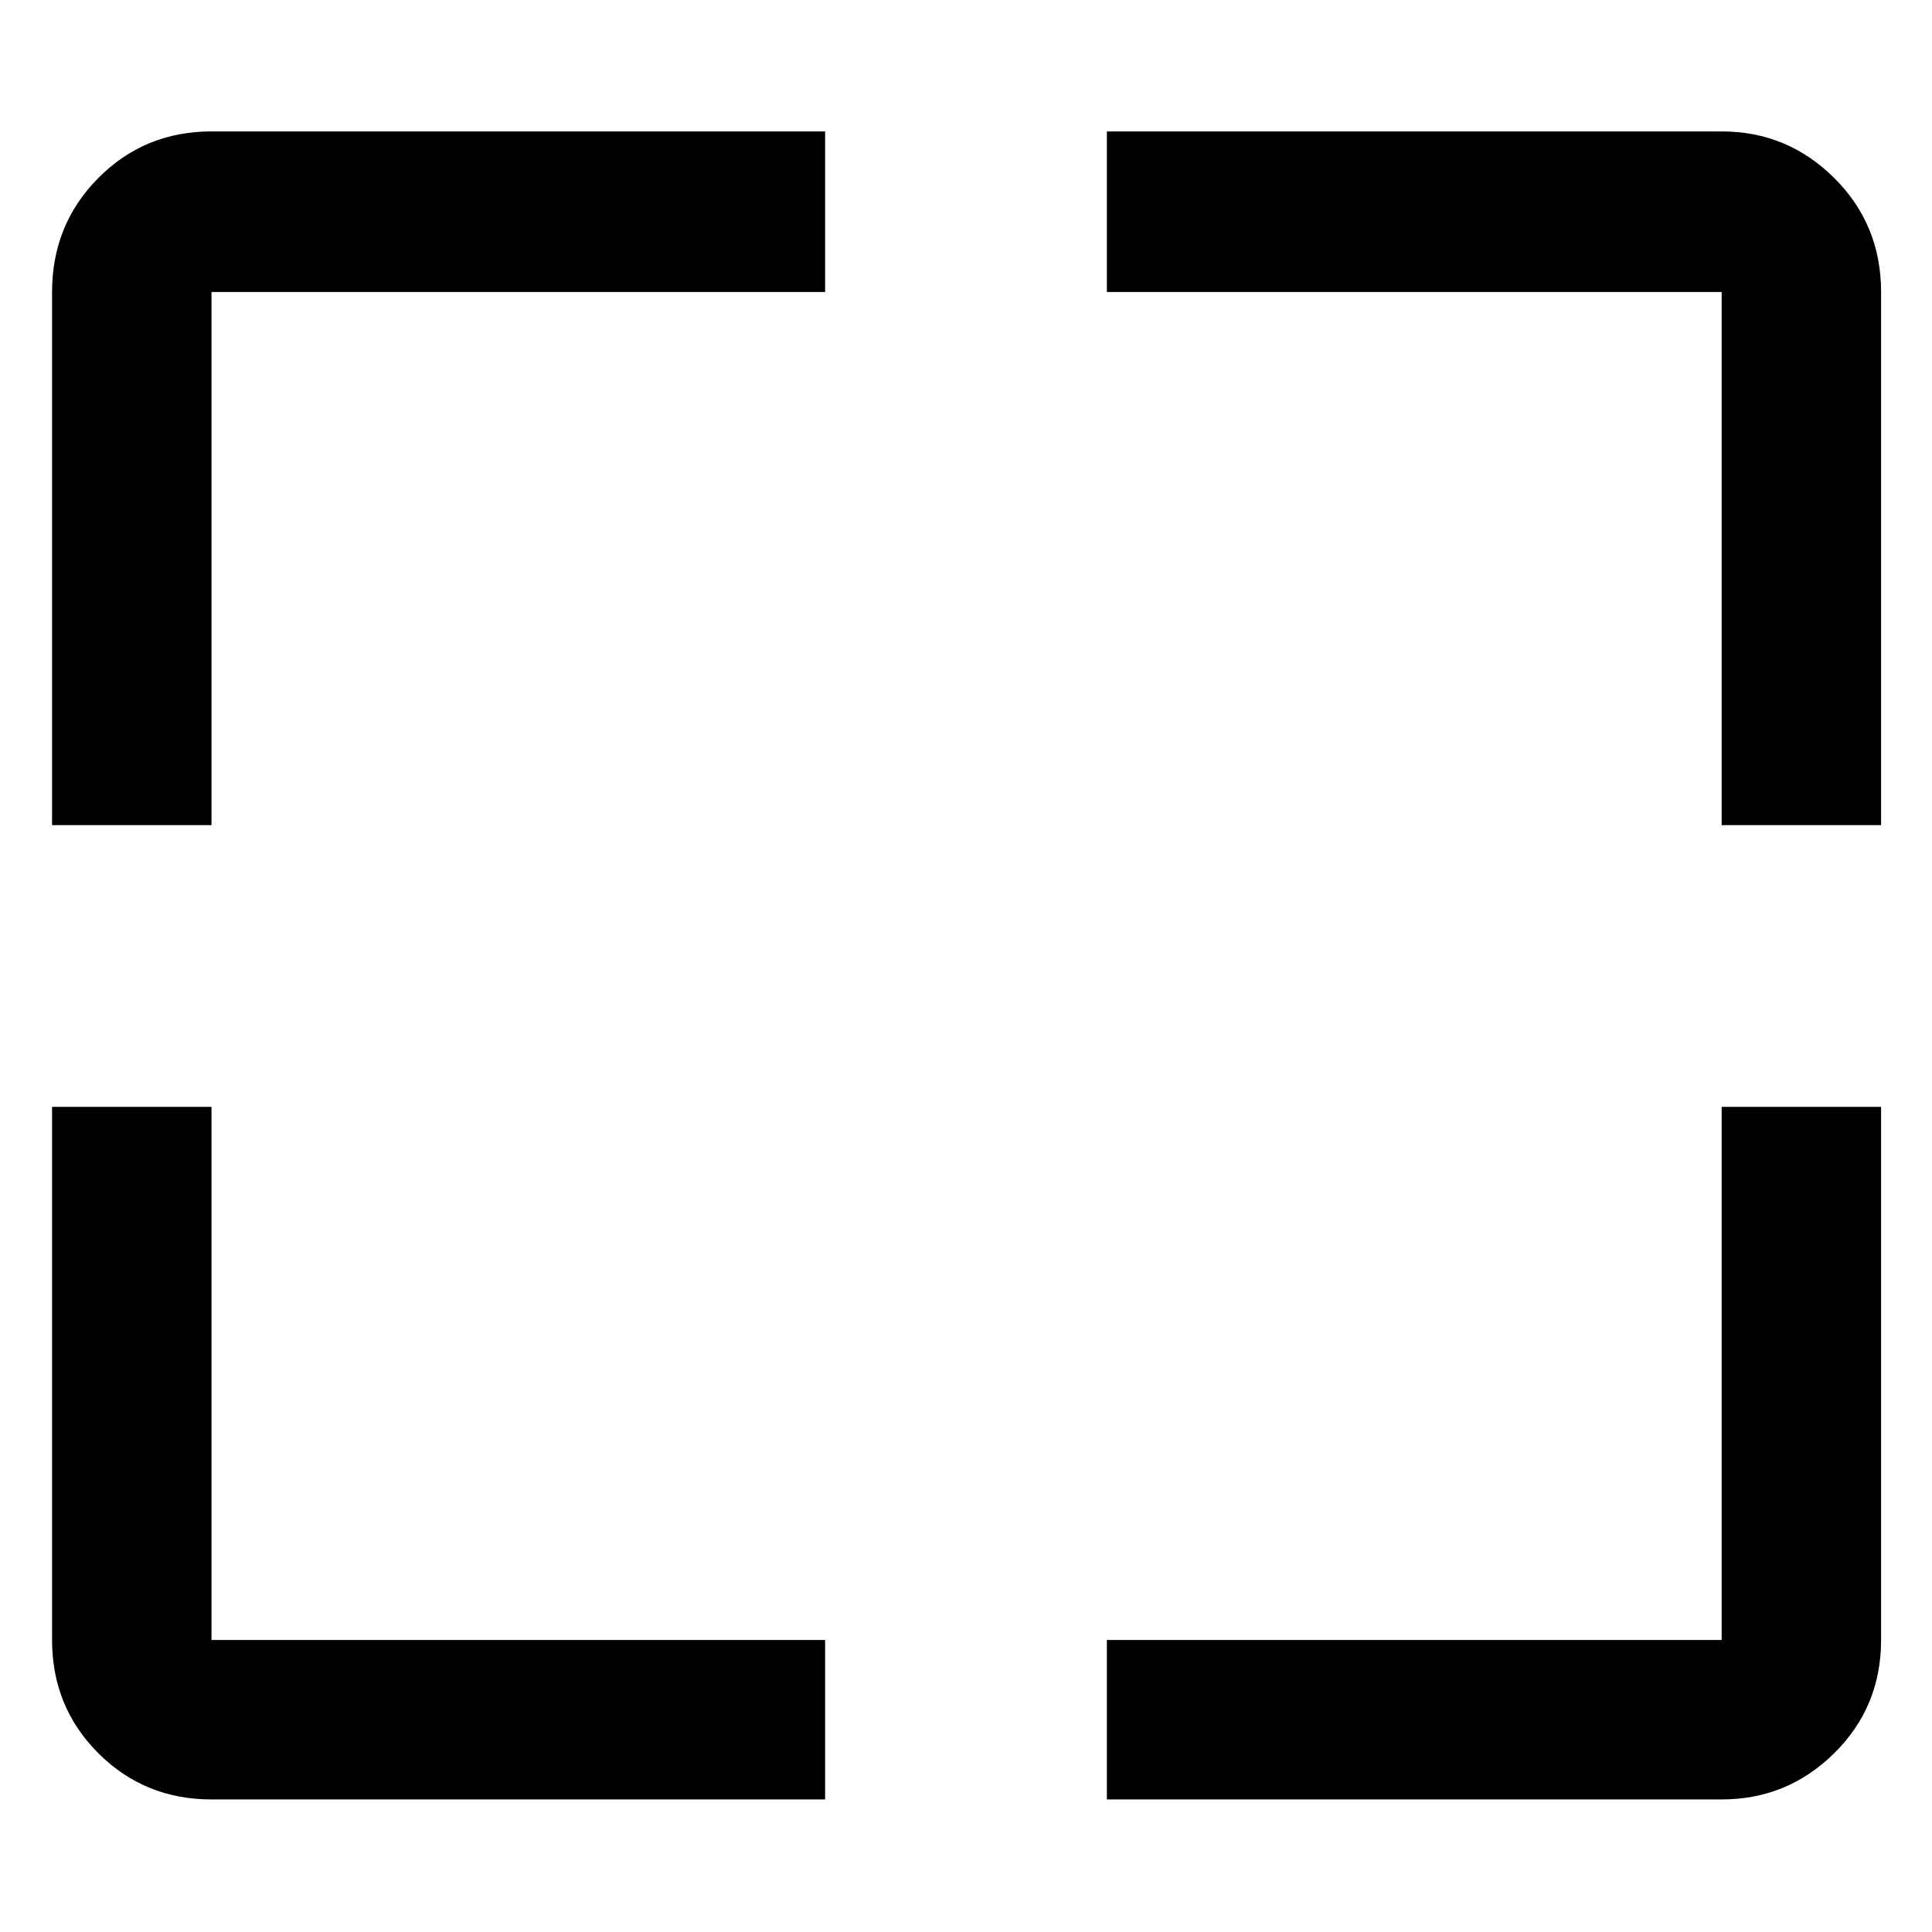 <svg xmlns="http://www.w3.org/2000/svg" width="48" height="48" viewBox="0 -960 960 960"><path d="M410-65.87H105.09q-33.26 0-56.24-22.98-22.98-22.98-22.98-56.24V-410h79.22v264.91H410v79.22Zm140 0v-79.22h305.48V-410h79.22v264.91q0 33.26-23.28 56.24-23.28 22.98-55.94 22.98H550ZM25.87-550v-264.91q0-33.49 22.98-56.64t56.24-23.15H410v79.79H105.09V-550H25.87Zm829.61 0v-264.91H550v-79.79h305.48q32.66 0 55.94 23.15t23.28 56.64V-550h-79.22Z"/></svg>